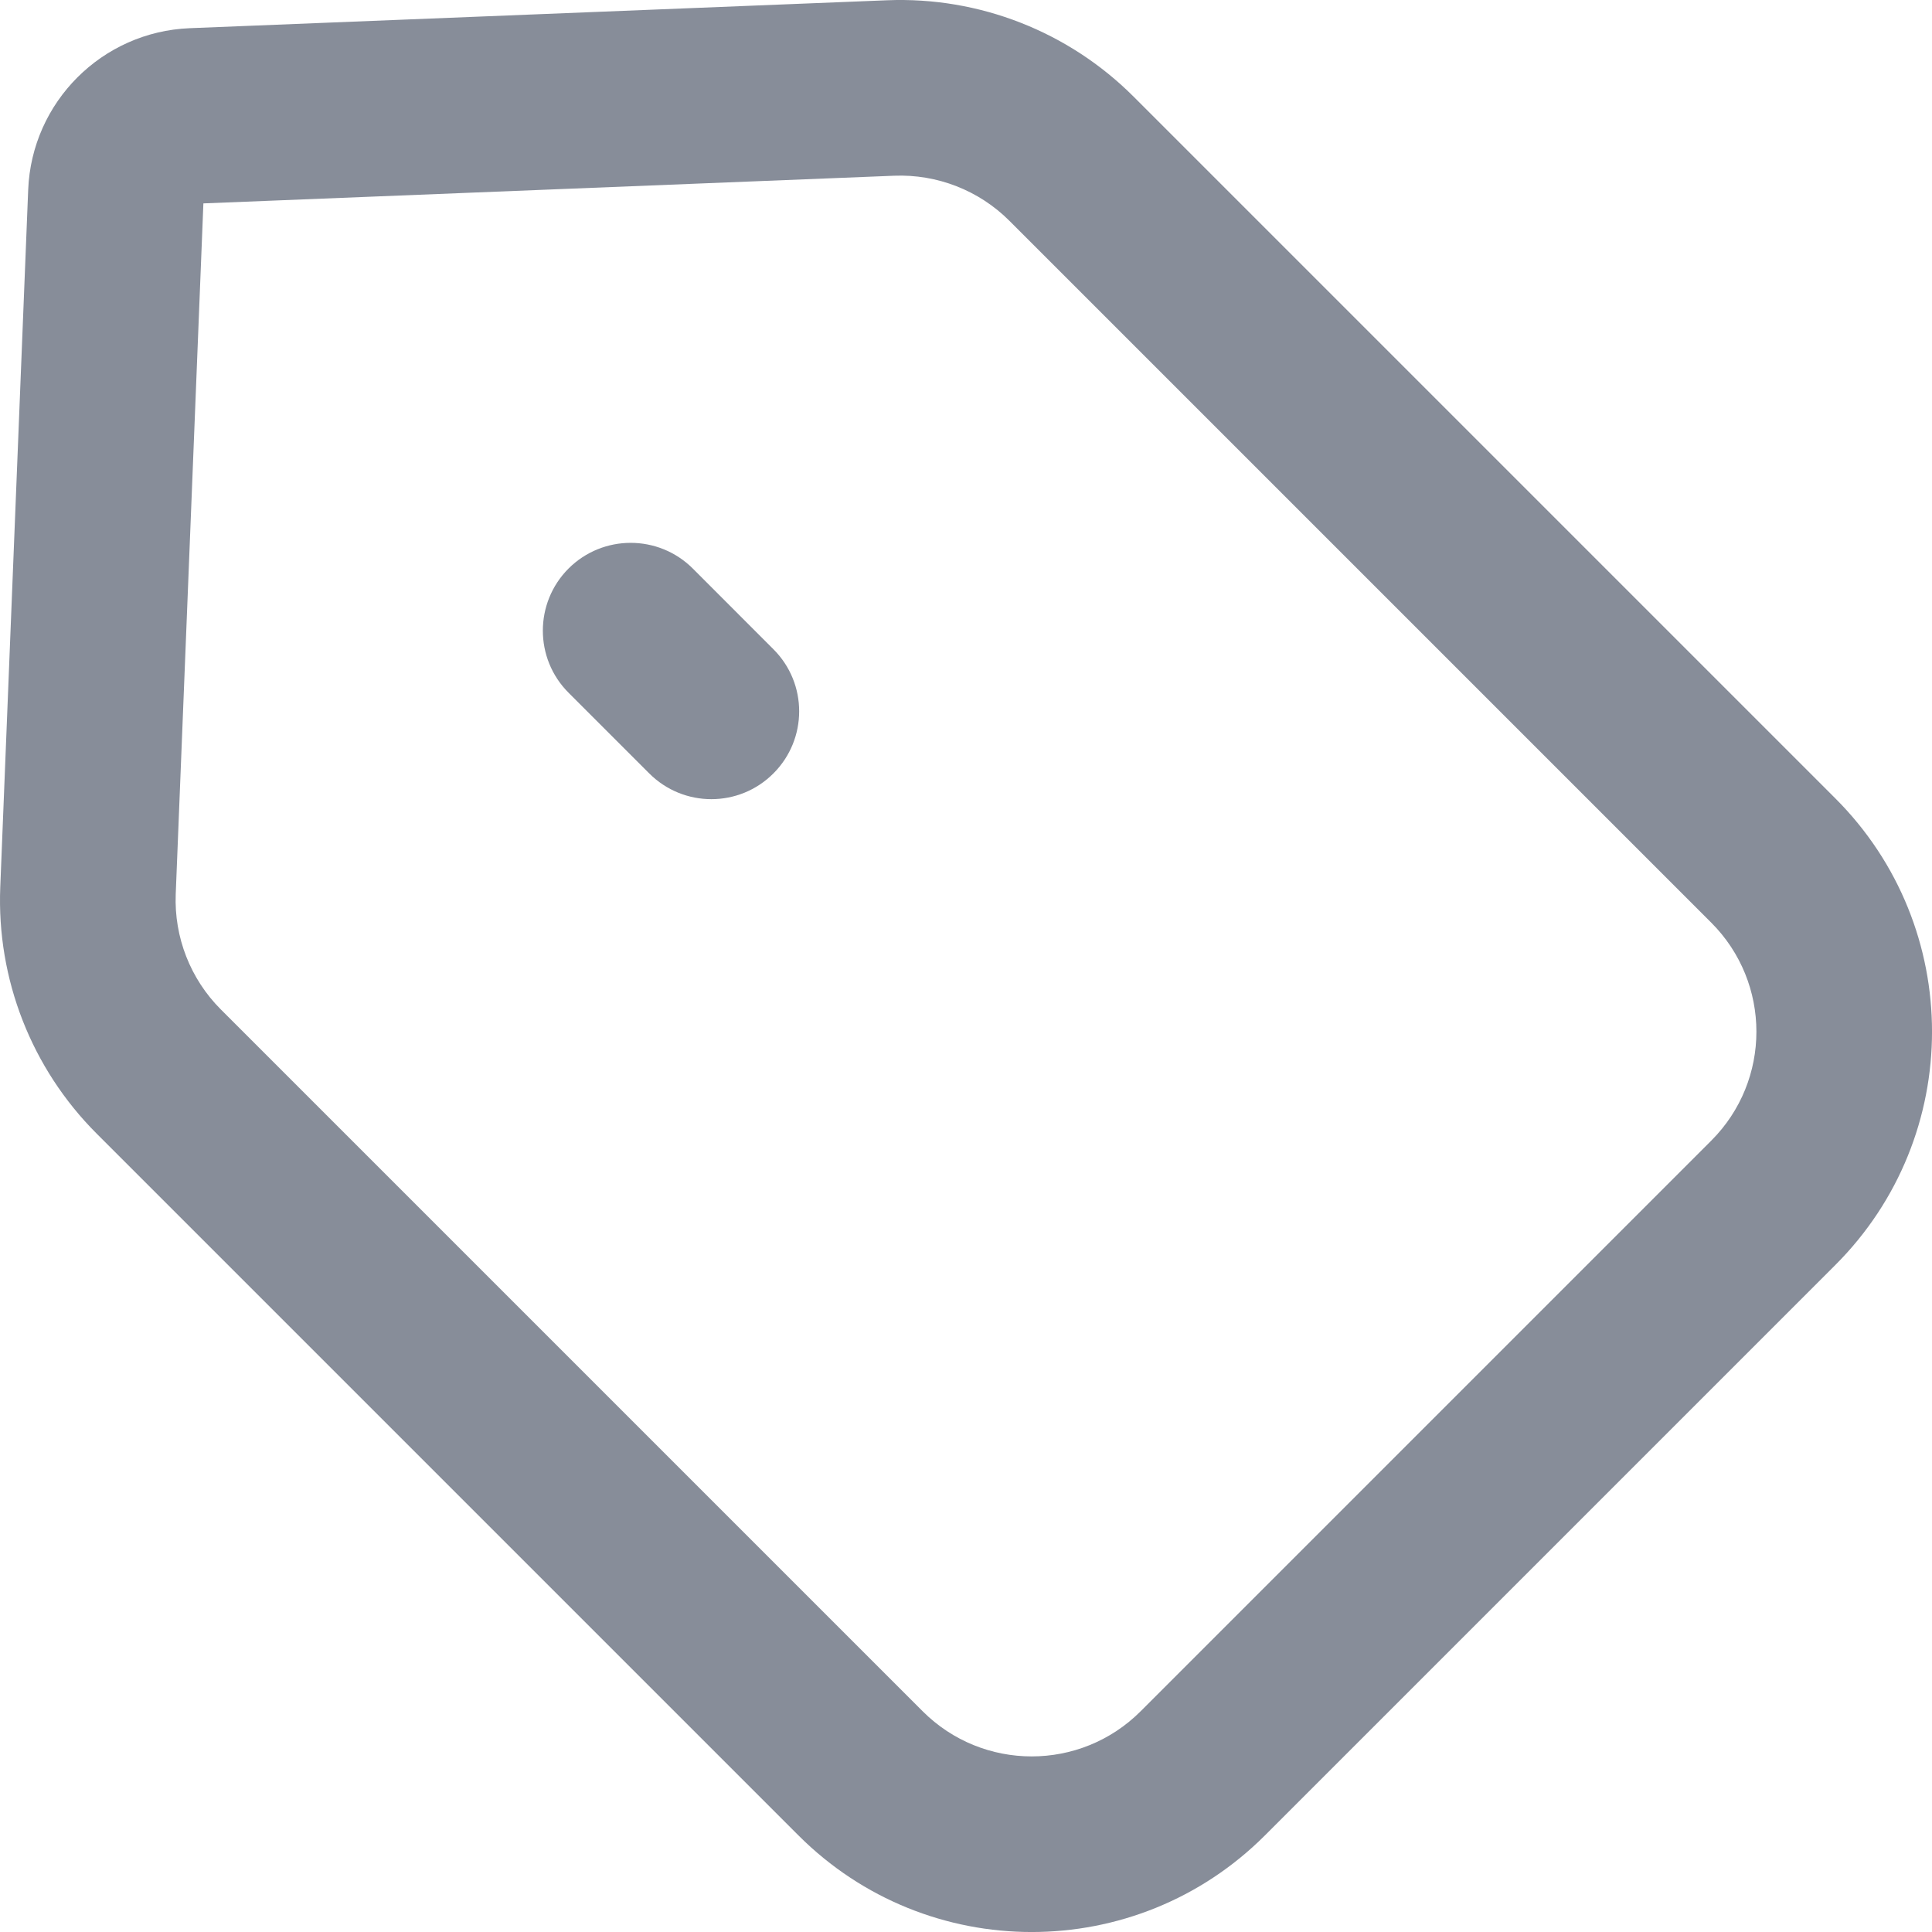 <svg width="22" height="22" viewBox="0 0 22 22" fill="none" xmlns="http://www.w3.org/2000/svg">
<path fill-rule="evenodd" clip-rule="evenodd" d="M10.102 0.003C11.15 -0.039 12.167 0.359 12.908 1.1L20.9 9.092C22.367 10.559 22.367 12.937 20.9 14.404L14.404 20.9C12.937 22.367 10.559 22.367 9.092 20.9L1.1 12.908C0.359 12.167 -0.039 11.15 0.003 10.102L0.321 2.161C0.361 1.162 1.162 0.361 2.161 0.321L10.102 0.003ZM11.494 2.514C11.148 2.168 10.672 1.982 10.182 2.001L2.316 2.316L2.001 10.182C1.982 10.672 2.168 11.148 2.514 11.494L10.506 19.486C11.192 20.172 12.304 20.172 12.989 19.486L19.486 12.989C20.172 12.304 20.172 11.192 19.486 10.506L11.494 2.514ZM6.474 6.474C6.865 6.084 7.498 6.084 7.889 6.474L8.807 7.393C9.198 7.783 9.198 8.416 8.807 8.807C8.417 9.198 7.784 9.198 7.393 8.807L6.474 7.888C6.084 7.498 6.084 6.865 6.474 6.474Z" fill="#878D99"/>
</svg>

